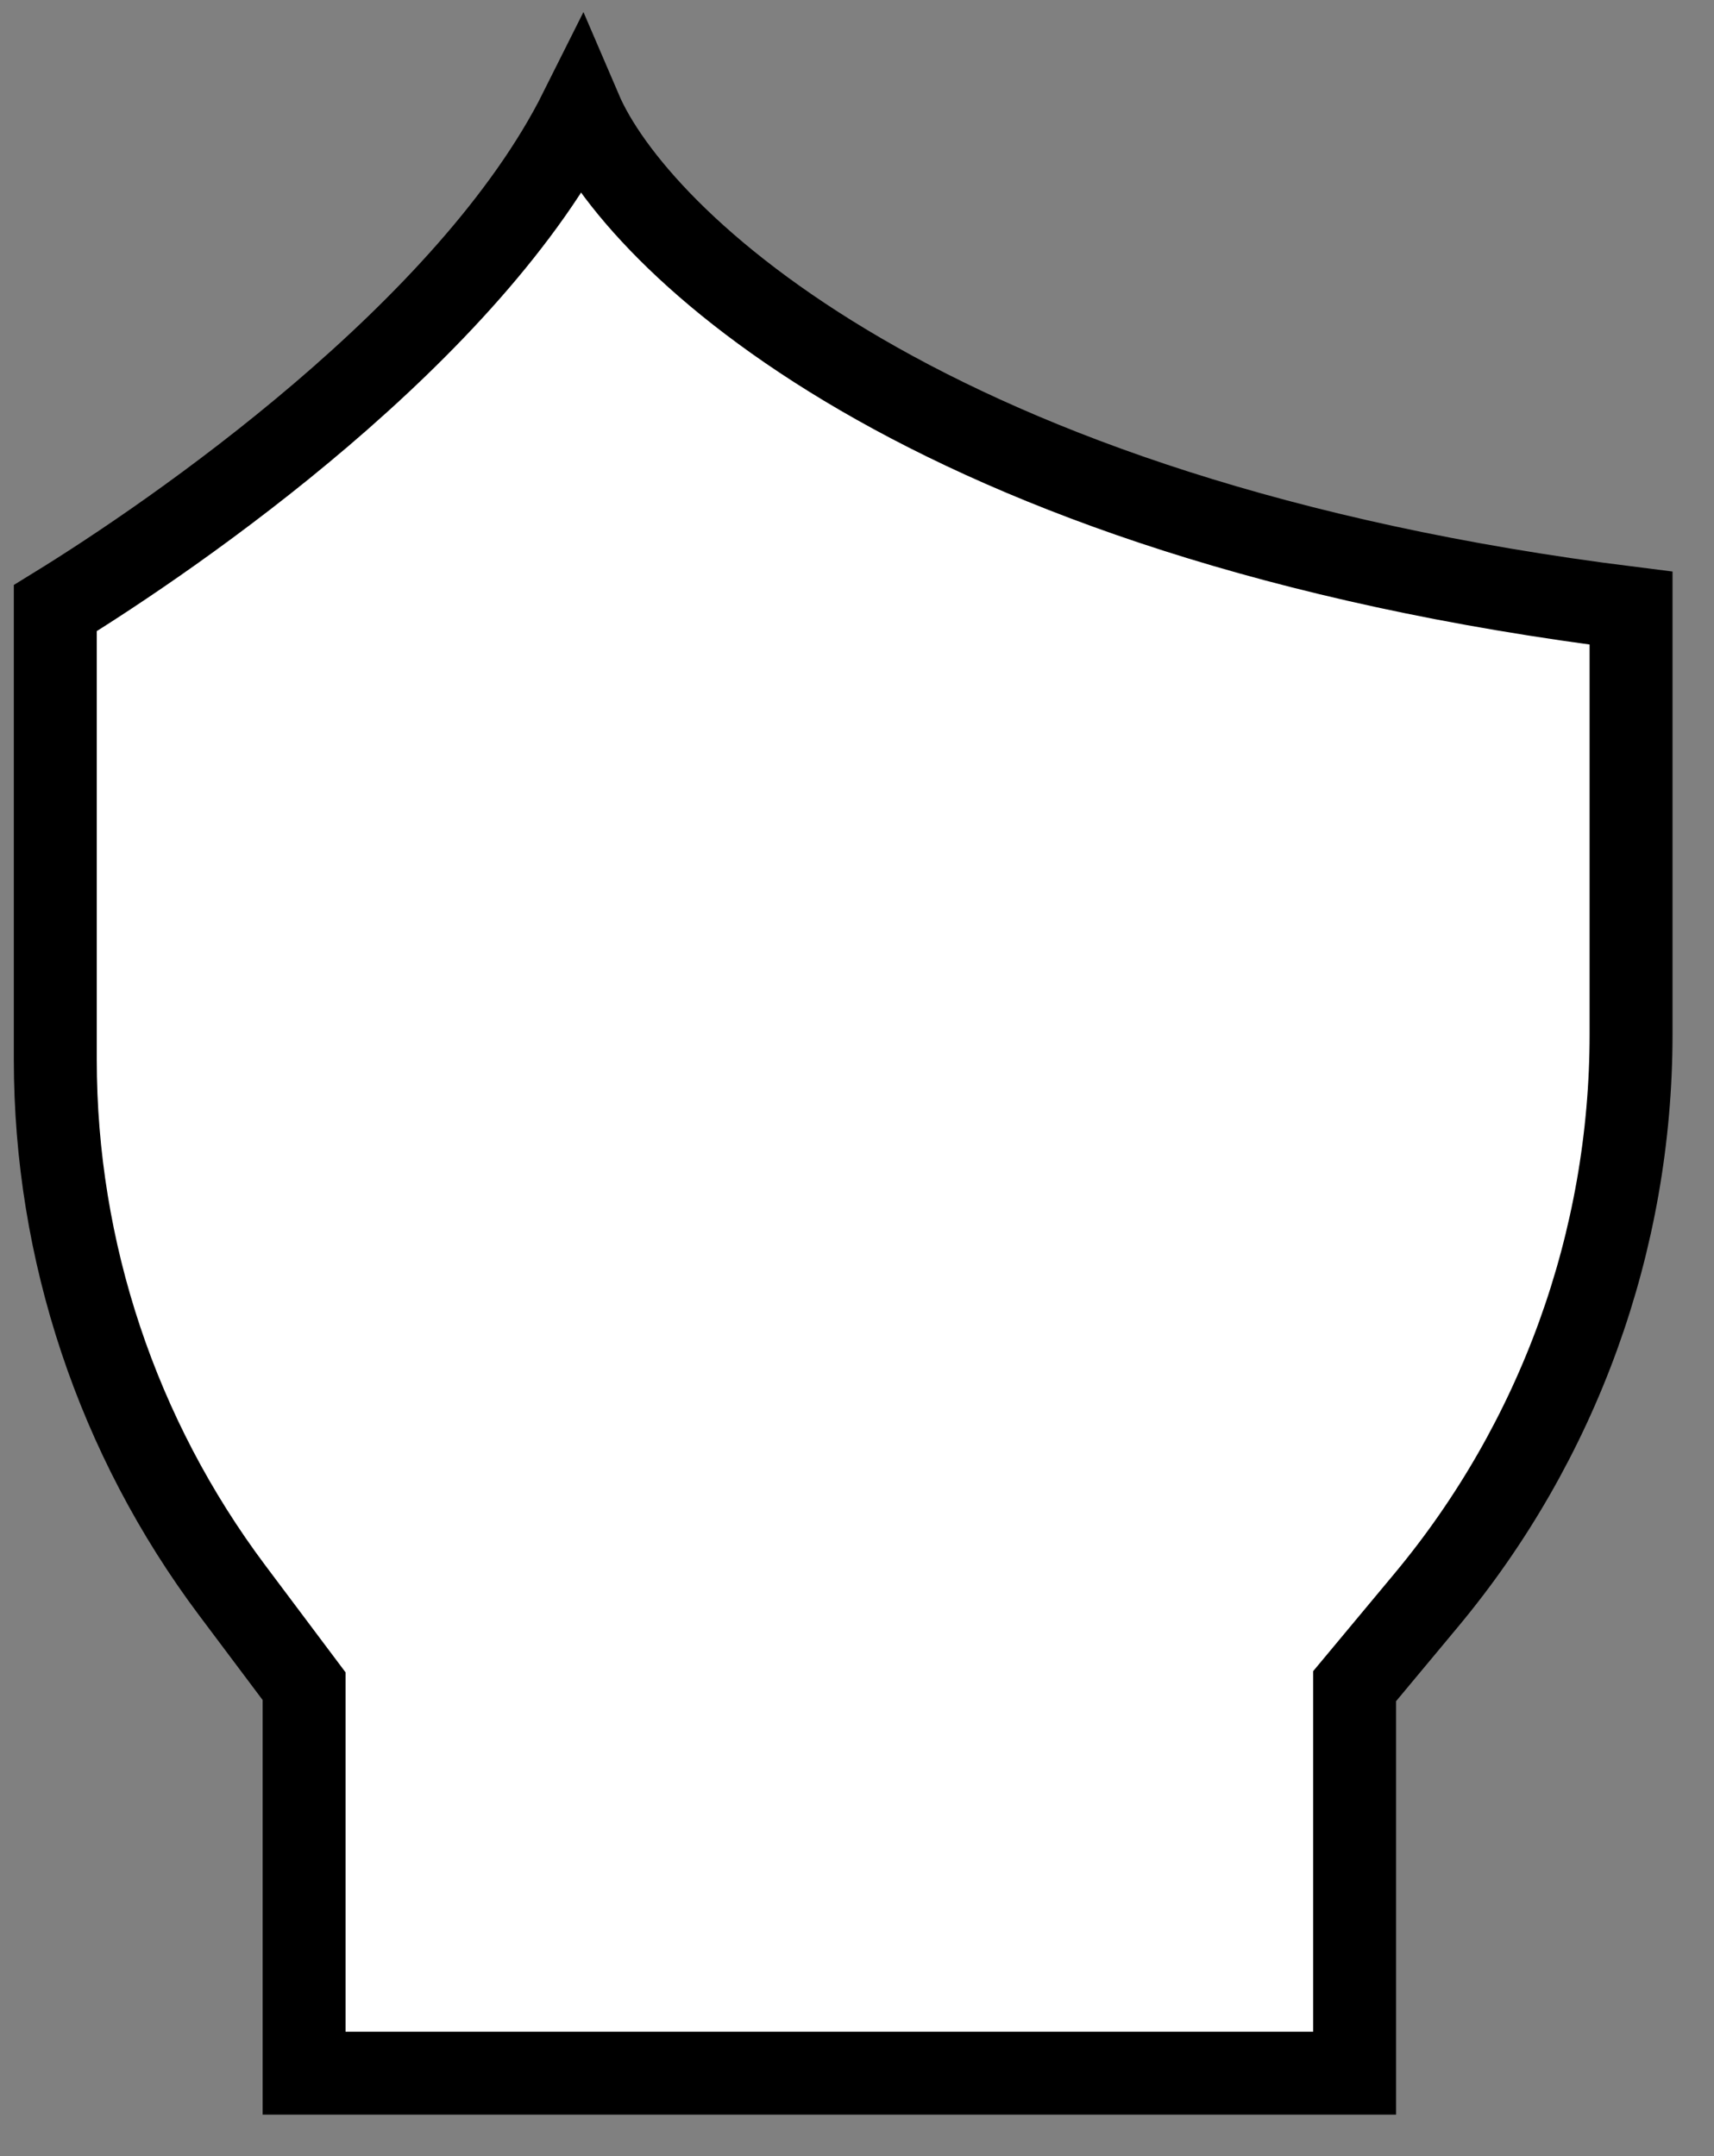 <svg width="31" height="39" viewBox="0 0 31 39" fill="none" xmlns="http://www.w3.org/2000/svg">
<rect x="0" y="0" width="31" height="39" fill="#808080" stroke="none"/>
<path d="M10.5 2C8.5 6 3.167 9.667 1 11V19.167C1 22.629 2.123 25.997 4.2 28.767L5.5 30.5V37.5H24.5V30.5L25.791 28.95C28.188 26.075 29.5 22.45 29.5 18.707V11C16.7 9.4 11.5 4.333 10.5 2Z" fill="white" stroke="black" stroke-width="1.5"/>
</svg>
